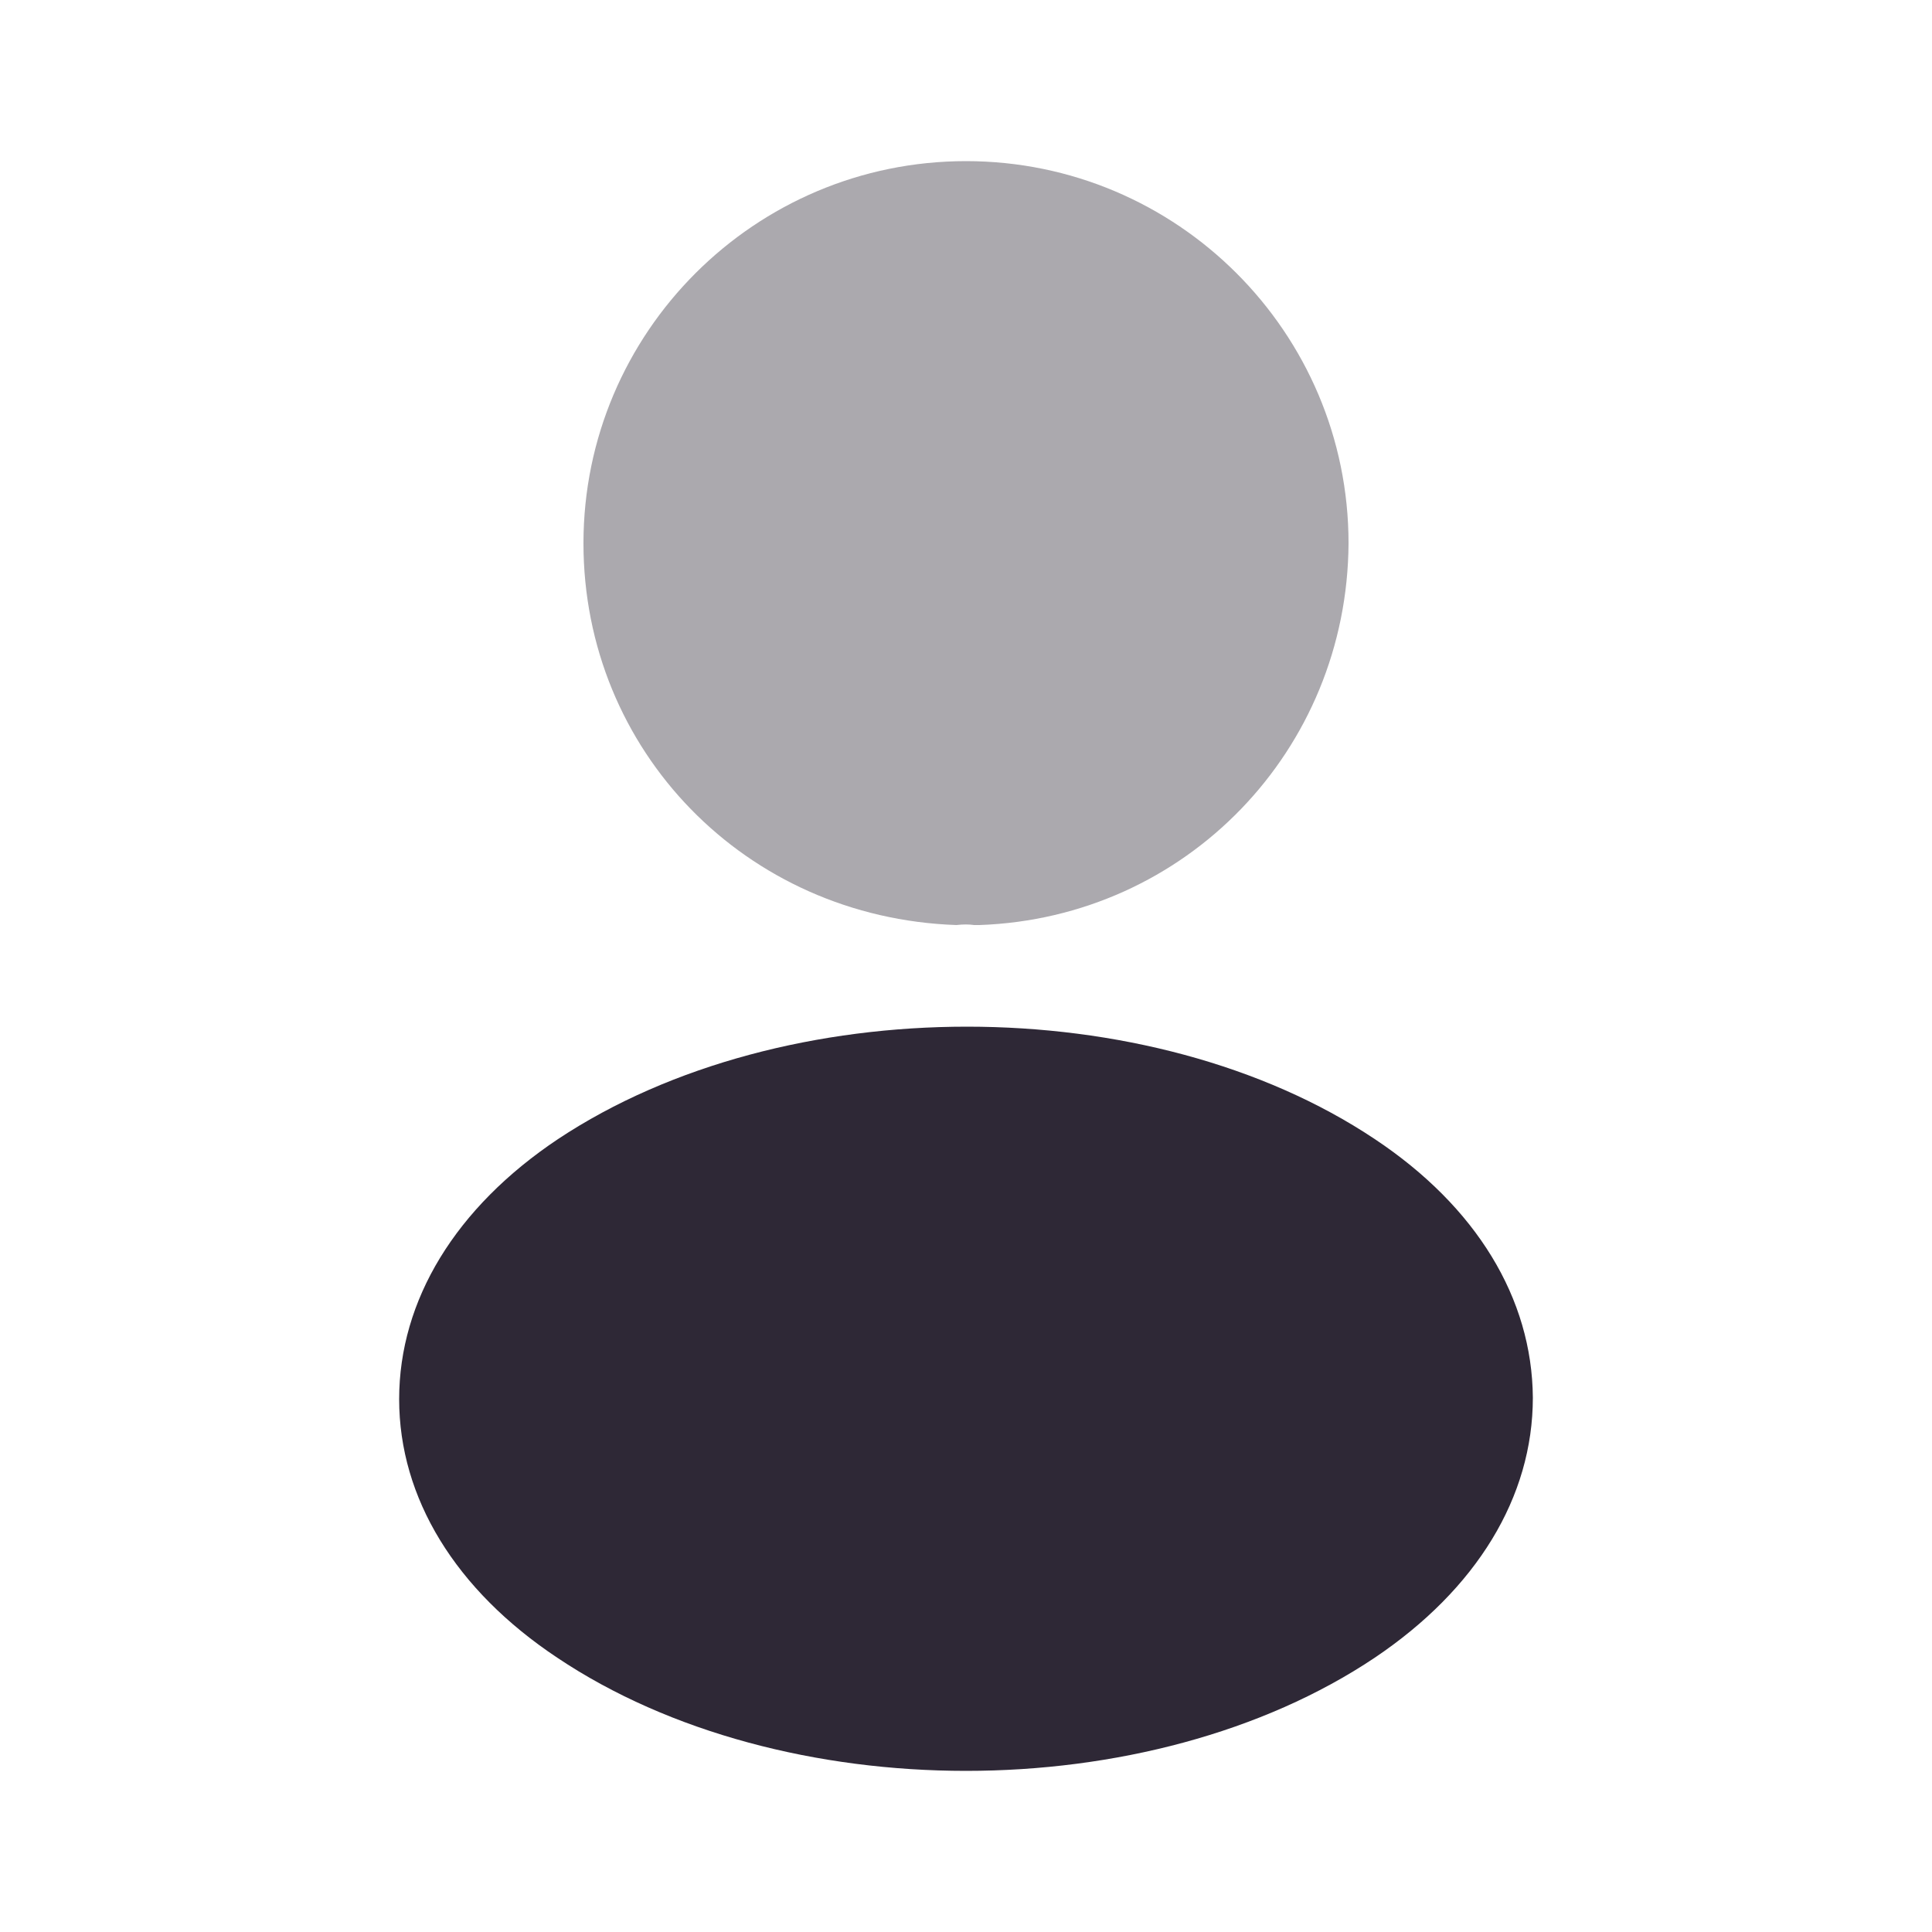 <svg width="5" height="5" viewBox="0 0 5 5" fill="none" xmlns="http://www.w3.org/2000/svg">
<g id="vuesax/bulk/profile">
<g id="vuesax/bulk/profile_2">
<g id="vuesax/bulk/profile_3">
<g id="profile">
<path id="Vector" opacity="0.4" d="M2.5 0.417C1.954 0.417 1.51 0.86 1.51 1.406C1.51 1.942 1.929 2.375 2.475 2.394C2.492 2.392 2.508 2.392 2.521 2.394C2.525 2.394 2.527 2.394 2.531 2.394C2.533 2.394 2.533 2.394 2.535 2.394C3.069 2.375 3.487 1.942 3.49 1.406C3.49 0.86 3.046 0.417 2.5 0.417Z" fill="#2E2836"/>
<path id="Vector_2" d="M3.558 2.948C2.977 2.56 2.029 2.56 1.444 2.948C1.179 3.125 1.033 3.365 1.033 3.621C1.033 3.877 1.179 4.115 1.442 4.29C1.733 4.485 2.117 4.583 2.5 4.583C2.883 4.583 3.267 4.485 3.558 4.29C3.821 4.113 3.967 3.875 3.967 3.617C3.965 3.36 3.821 3.123 3.558 2.948Z" fill="#2E2836"/>
</g>
</g>
</g>
</g>
</svg>
